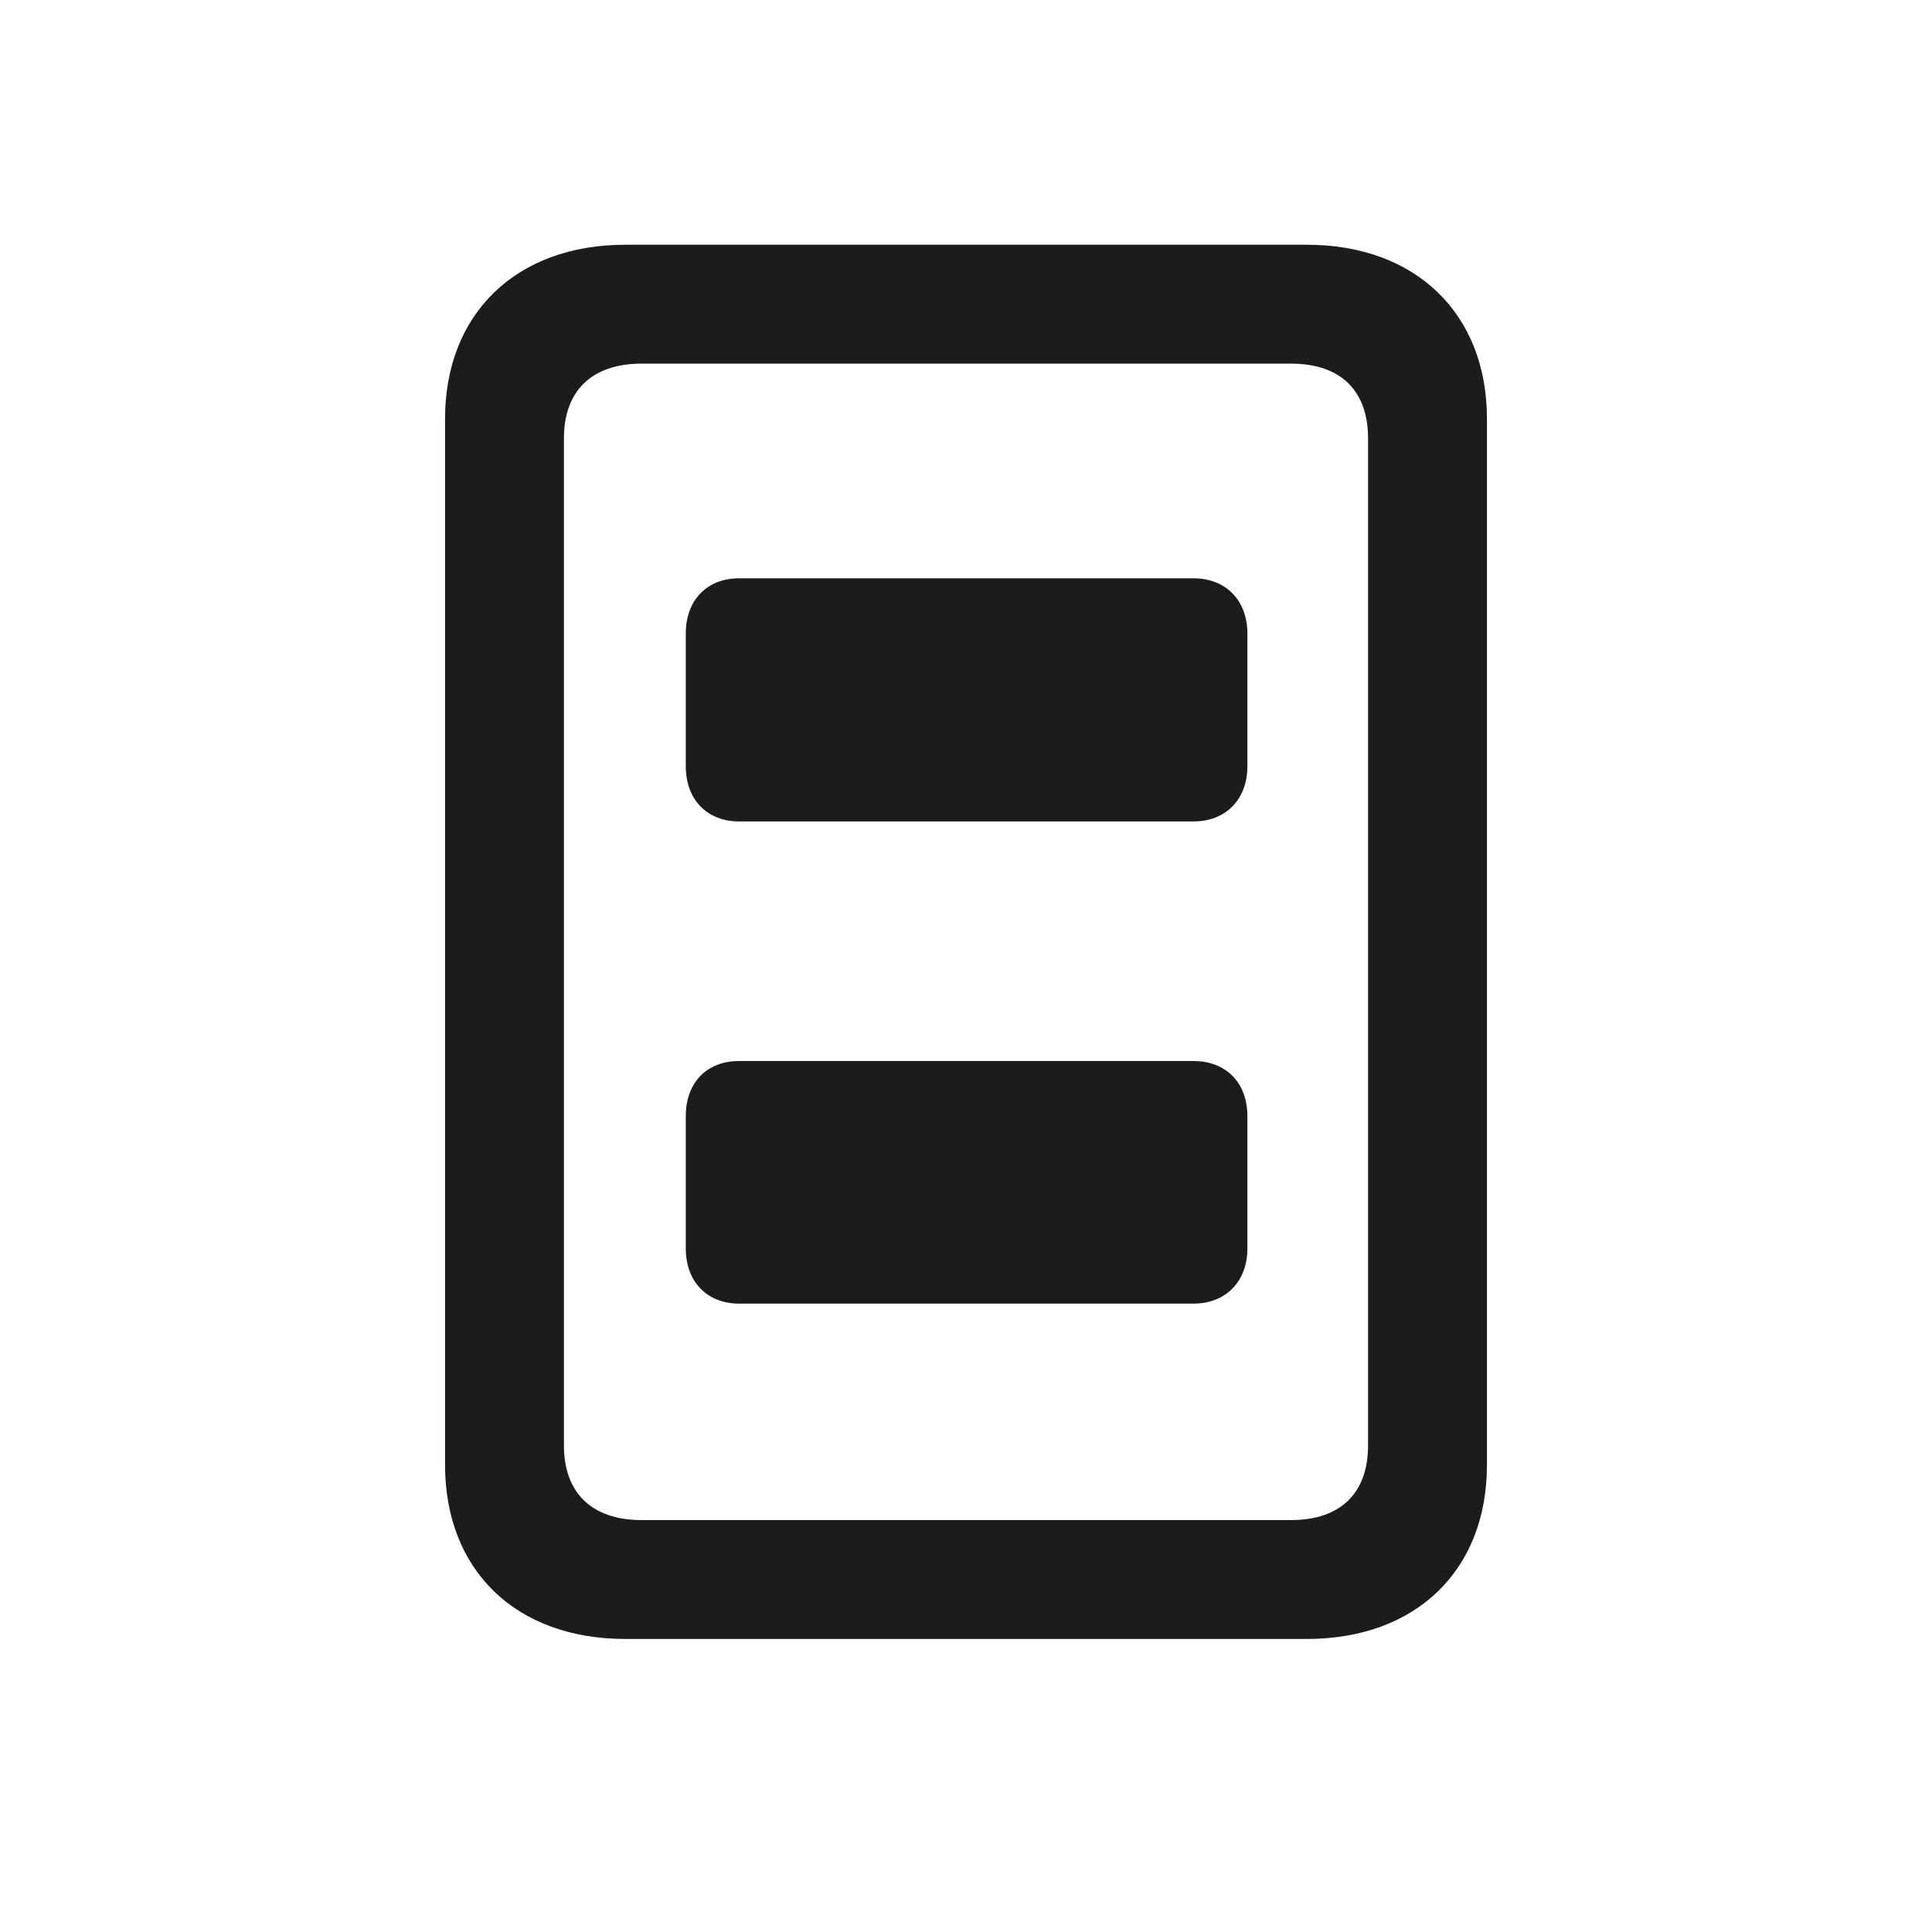 <svg width="28" height="28" viewBox="0 0 28 28" fill="none" xmlns="http://www.w3.org/2000/svg">
<path d="M9.061 23.753H18.939C20.521 23.753 21.55 22.76 21.55 21.23V6.069C21.55 4.549 20.521 3.547 18.939 3.547H9.061C7.479 3.547 6.45 4.549 6.45 6.069V21.23C6.45 22.76 7.479 23.753 9.061 23.753ZM9.298 22.03C8.577 22.03 8.173 21.635 8.173 20.949V6.351C8.173 5.665 8.577 5.27 9.298 5.27H18.711C19.432 5.27 19.827 5.665 19.827 6.351V20.949C19.827 21.635 19.432 22.03 18.711 22.03H9.298ZM10.713 11.905H17.296C17.762 11.905 18.078 11.589 18.078 11.105V9.181C18.078 8.697 17.762 8.381 17.296 8.381H10.713C10.247 8.381 9.939 8.697 9.939 9.181V11.105C9.939 11.589 10.247 11.905 10.713 11.905ZM10.713 18.893H17.296C17.762 18.893 18.078 18.576 18.078 18.093V16.177C18.078 15.685 17.762 15.377 17.296 15.377H10.713C10.247 15.377 9.939 15.685 9.939 16.177V18.093C9.939 18.576 10.247 18.893 10.713 18.893Z" fill="#1C1C1E"/>
</svg>
